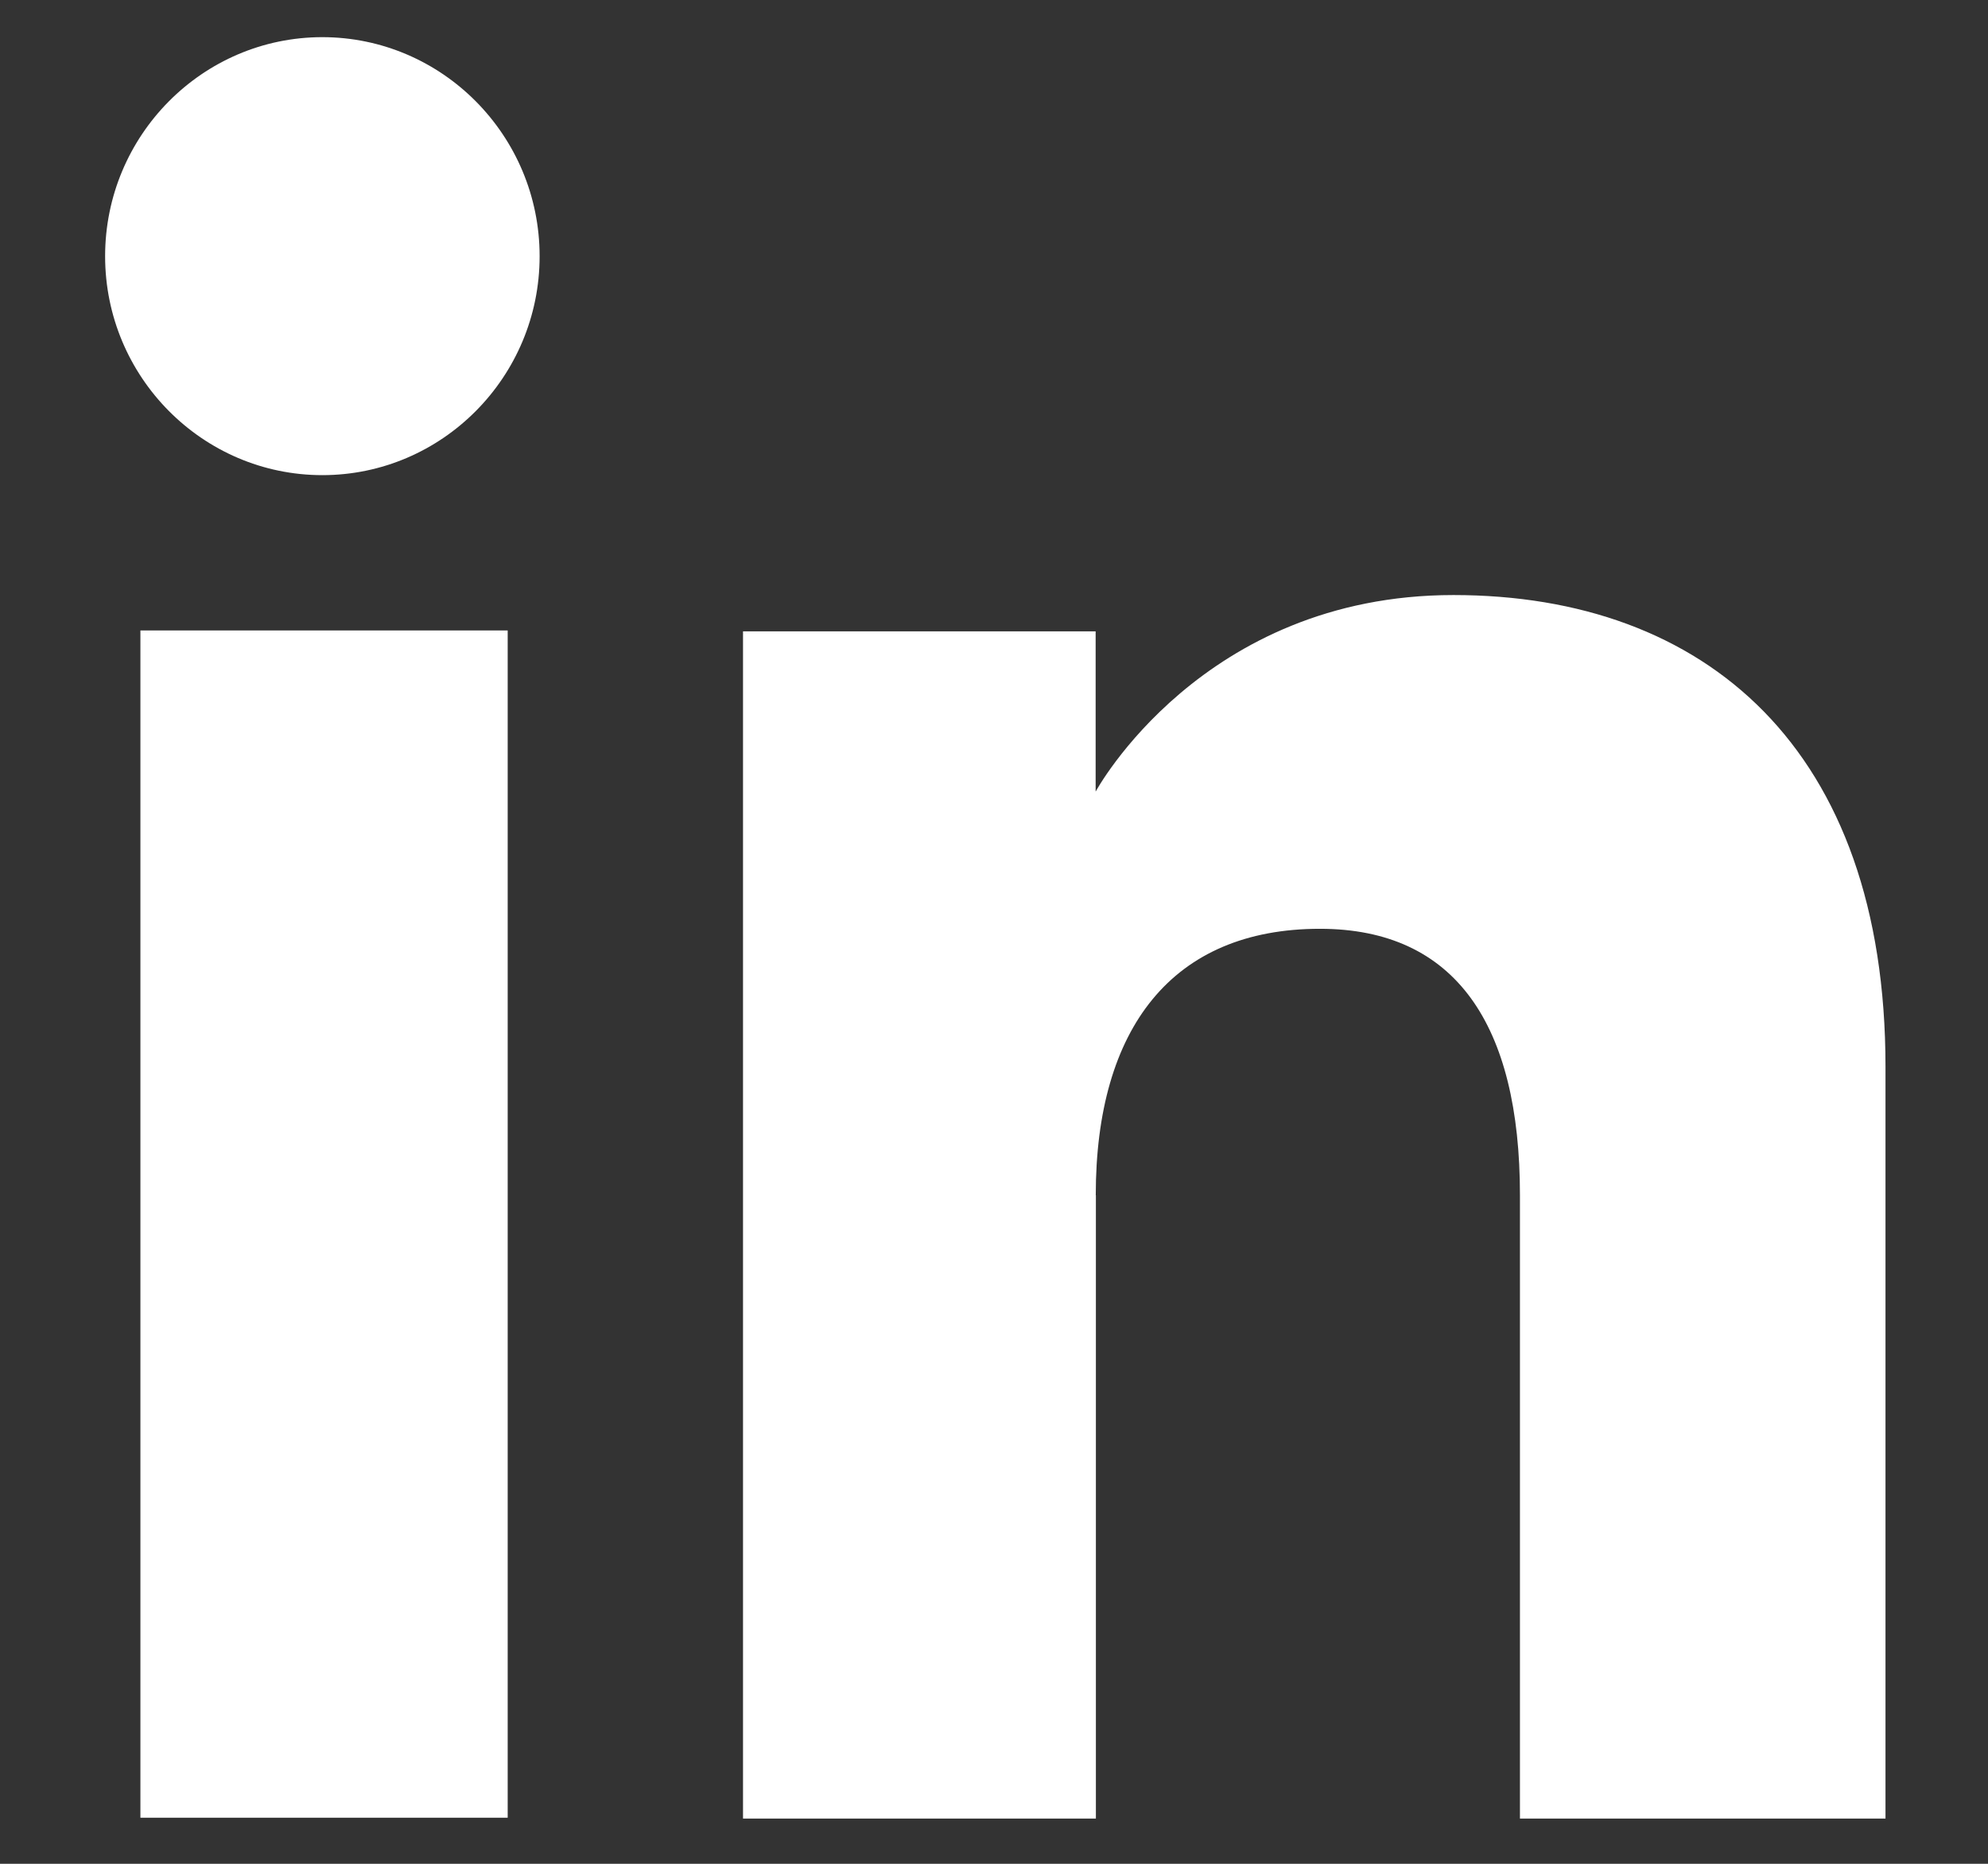 <svg xmlns="http://www.w3.org/2000/svg" fill="none" viewBox="0 0 16 15"><rect x="0" y="0" width="16" height="15" fill="#333333" stroke="none"/><path fill="#fff" d="M4.086 5.074H1.13v9.555h2.956V5.074ZM2.594 3.824c.964 0 1.749-.79 1.749-1.762S3.558.299 2.593.299C1.63.3.846 1.09.846 2.062c0 .971.784 1.762 1.749 1.762ZM8.819 9.619c0-1.346.617-2.144 1.804-2.144 1.09 0 1.61.77 1.61 2.144v5.017h2.942V8.585c0-2.56-1.45-3.796-3.477-3.796-2.026 0-2.88 1.582-2.88 1.582v-1.29H5.98v9.555H8.82V9.619Z"/></svg>